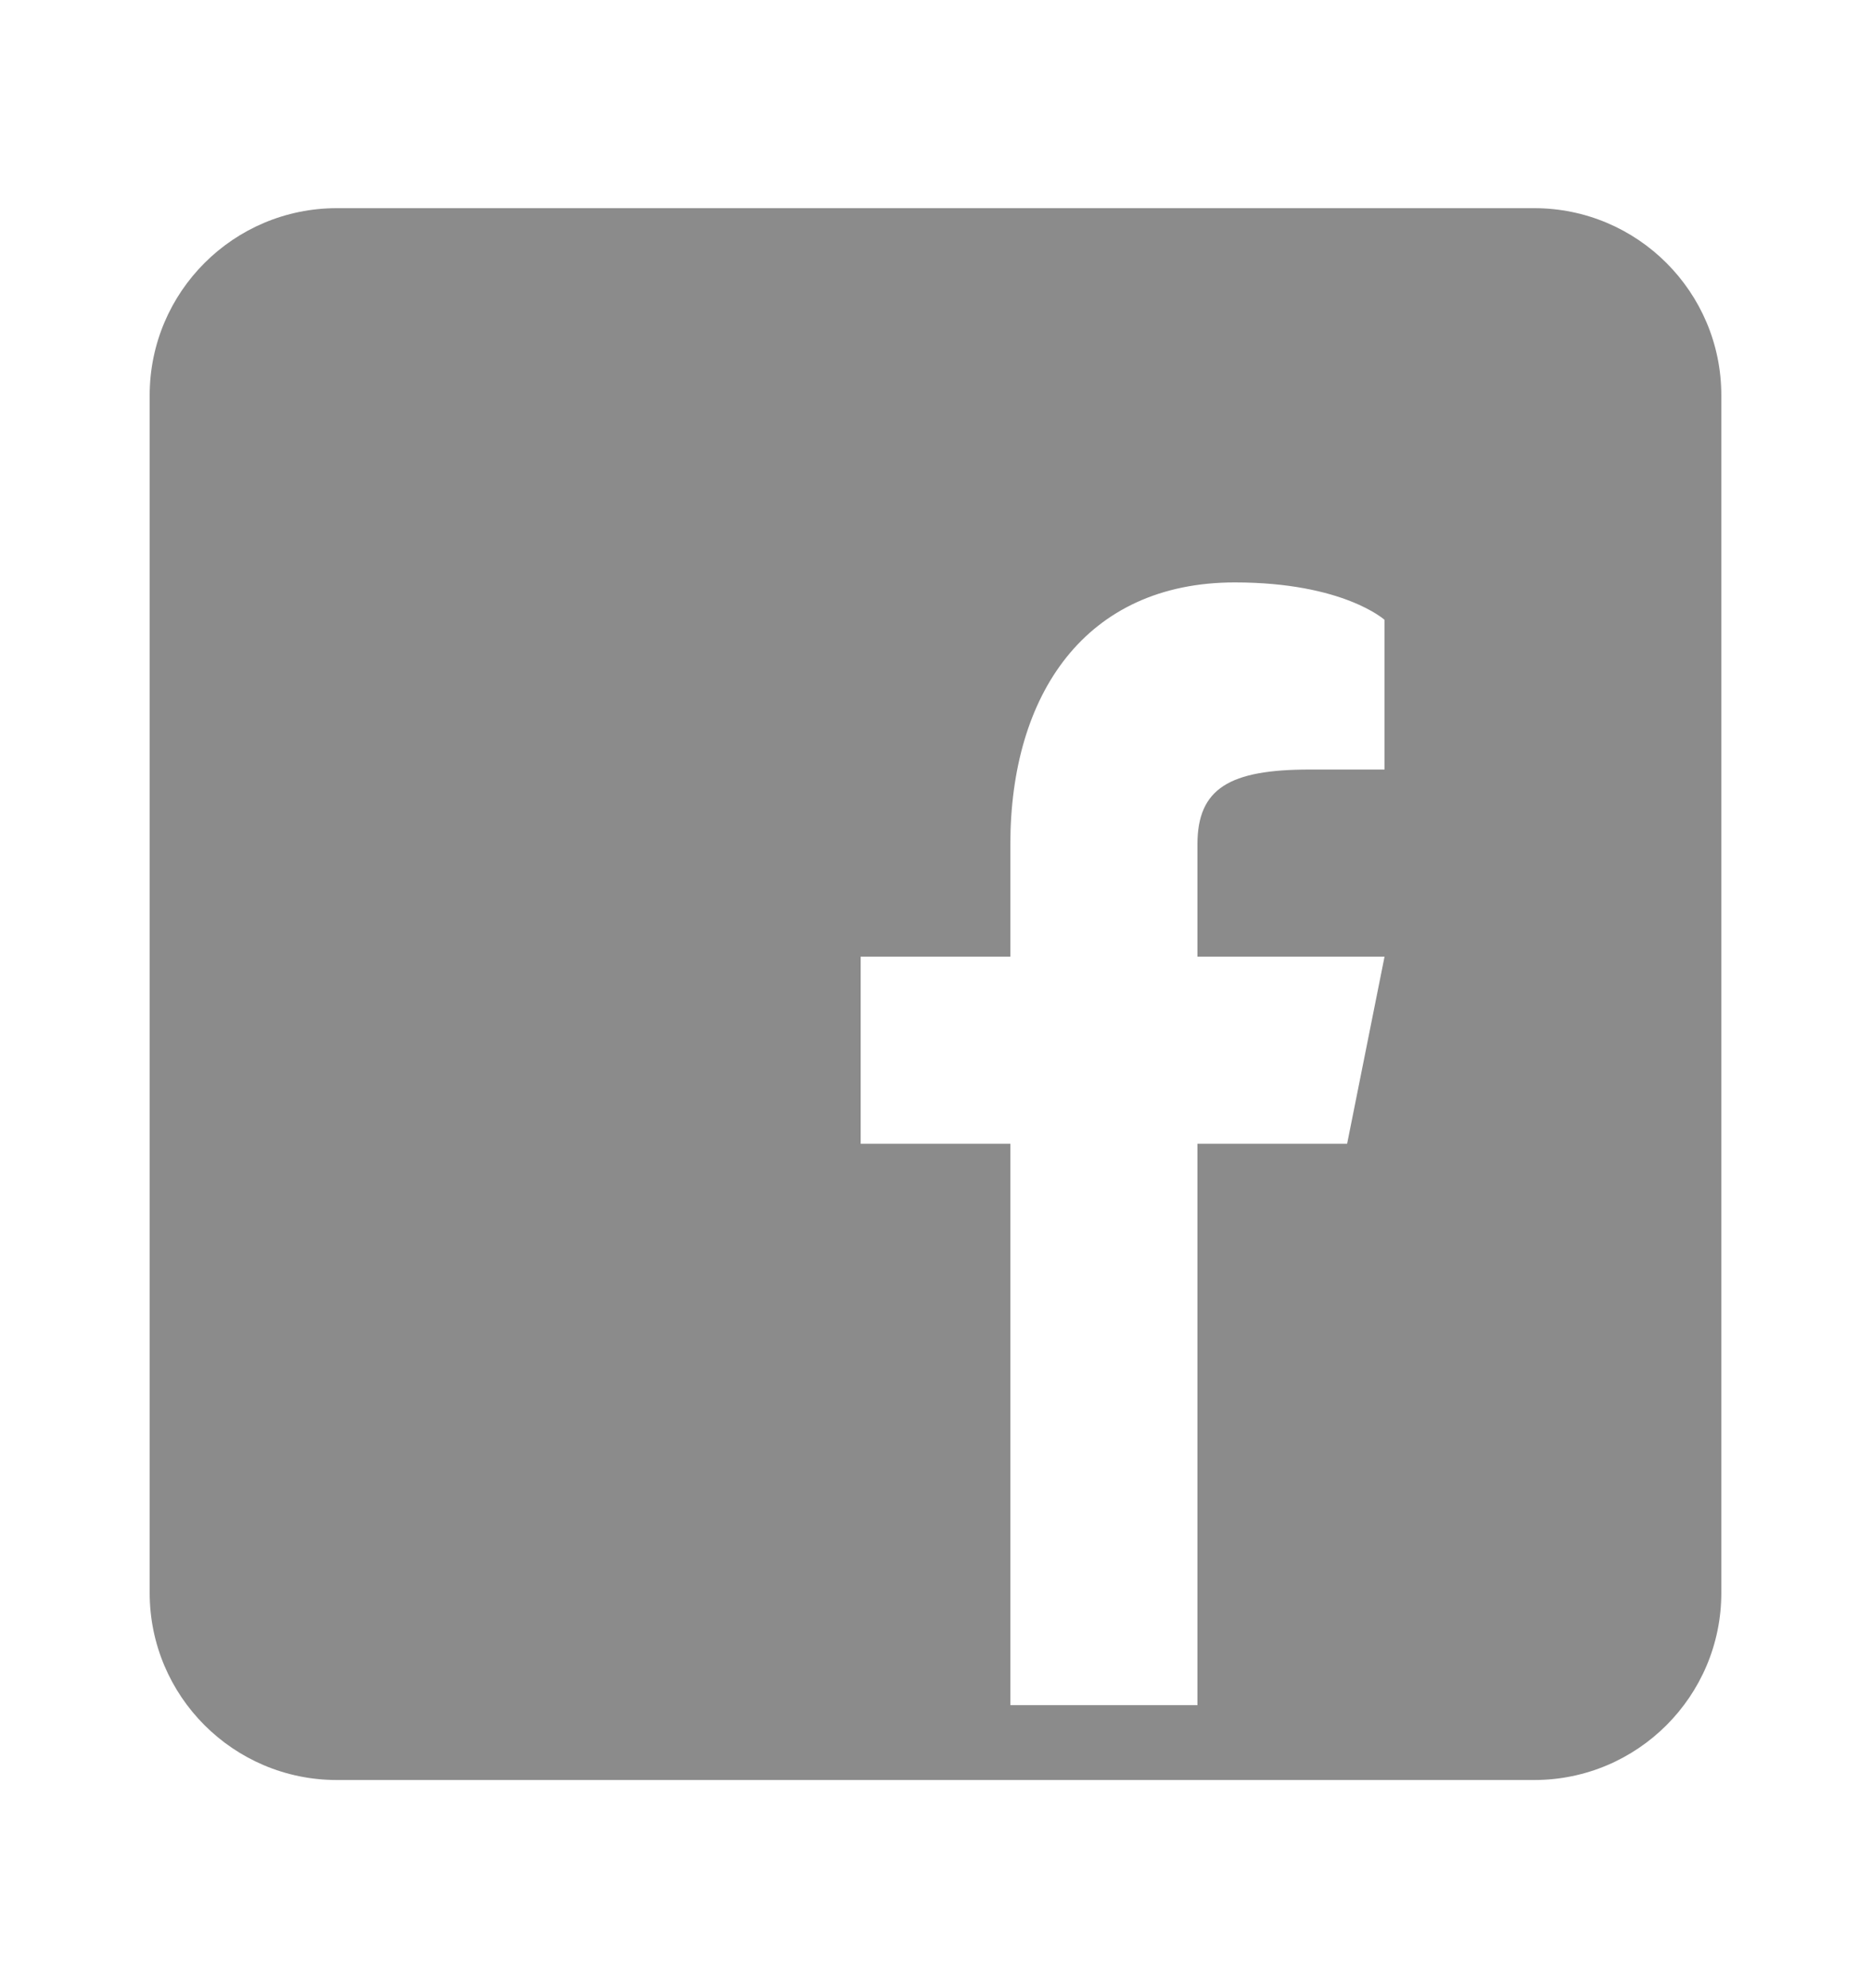 <svg width="16" height="17" viewBox="0 0 16 17" fill="none" xmlns="http://www.w3.org/2000/svg">
<g id="Facebook">
<path id="Vector" d="M13.12 1.78H2.88C1.997 1.78 1.28 2.497 1.28 3.38V13.62C1.28 14.503 1.997 15.22 2.88 15.22H13.12C14.003 15.22 14.72 14.503 14.72 13.62V3.38C14.72 2.497 14.003 1.78 13.12 1.78ZM11.84 6.58H11.2C10.515 6.58 10.24 6.74 10.24 7.22V8.18H11.84L11.52 9.78H10.24V14.58H8.64V9.78H7.36V8.18H8.64V7.22C8.64 5.94 9.28 4.98 10.56 4.98C11.488 4.98 11.84 5.3 11.84 5.3V6.58Z" fill="#8B8B8B"/>
</g>
</svg>

